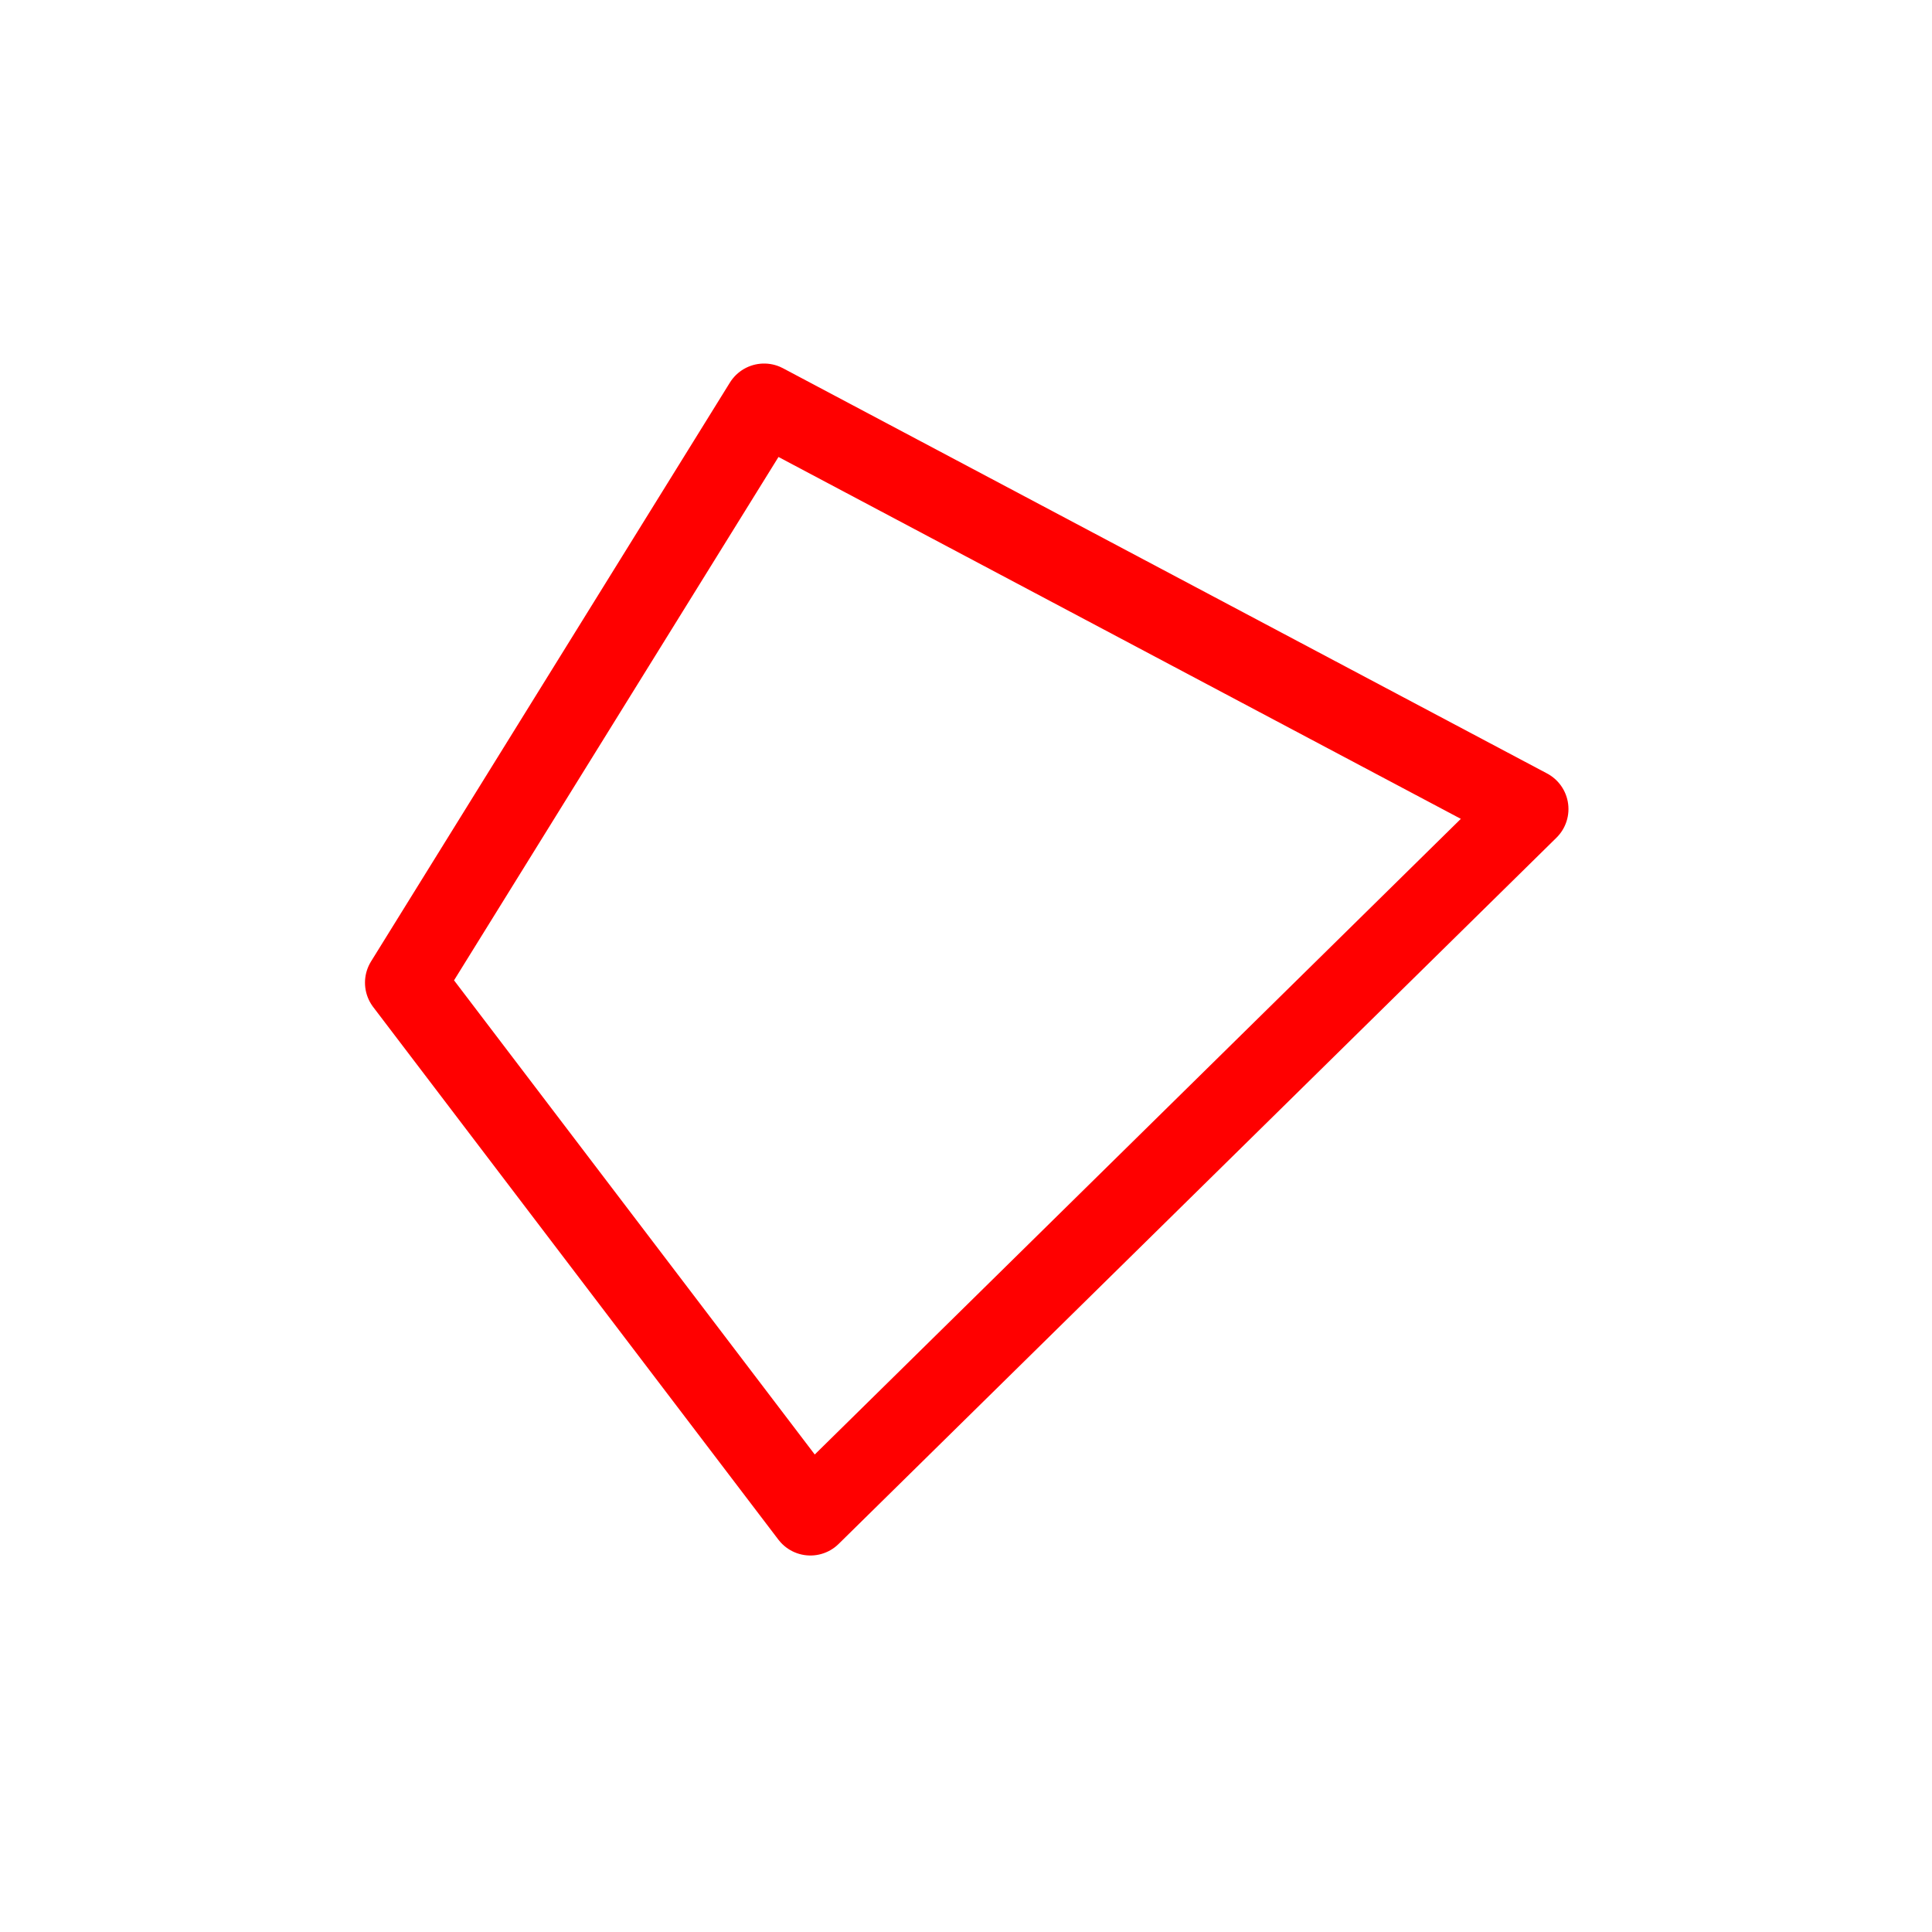 <?xml version="1.0" encoding="UTF-8" standalone="no"?>
<svg
   xmlns:dc="http://purl.org/dc/elements/1.1/"
   xmlns:cc="http://creativecommons.org/ns#"
   xmlns:rdf="http://www.w3.org/1999/02/22-rdf-syntax-ns#"
   xmlns:svg="http://www.w3.org/2000/svg"
   xmlns="http://www.w3.org/2000/svg"
   xmlns:sodipodi="http://sodipodi.sourceforge.net/DTD/sodipodi-0.dtd"
   xmlns:inkscape="http://www.inkscape.org/namespaces/inkscape"
   fill="#000000"
   height="18"
   viewBox="0 0 24 24"
   width="18"
   version="1.1"
   id="svg6"
   sodipodi:docname="polygon.svg"
   inkscape:version="0.92.1 15371">
  <defs
     id="defs10" />
  <sodipodi:namedview
     pagecolor="#ffffff"
     bordercolor="#666666"
     borderopacity="1"
     objecttolerance="10"
     gridtolerance="10"
     guidetolerance="10"
     inkscape:pageopacity="0"
     inkscape:pageshadow="2"
     inkscape:window-width="1153"
     inkscape:window-height="884"
     id="namedview8"
     showgrid="false"
     inkscape:zoom="9.2709556"
     inkscape:cx="13.307374"
     inkscape:cy="5.4297213"
     inkscape:window-x="467"
     inkscape:window-y="840"
     inkscape:window-maximized="0"
     inkscape:current-layer="svg6" />
  <path
     d="M24 24H0V0h24v24z"
     fill="none"
     id="path4" />
  <path
     style="fill:none;stroke:#ff0000;stroke-width:1;stroke-linecap:butt;stroke-linejoin:round;stroke-opacity:1"
     d="M 10.067,18.823 5.034,12.207 9.492,5.016 18.984,10.05 Z"
     id="path4533"
     inkscape:connector-curvature="0"
     sodipodi:nodetypes="ccccc" />
</svg>
